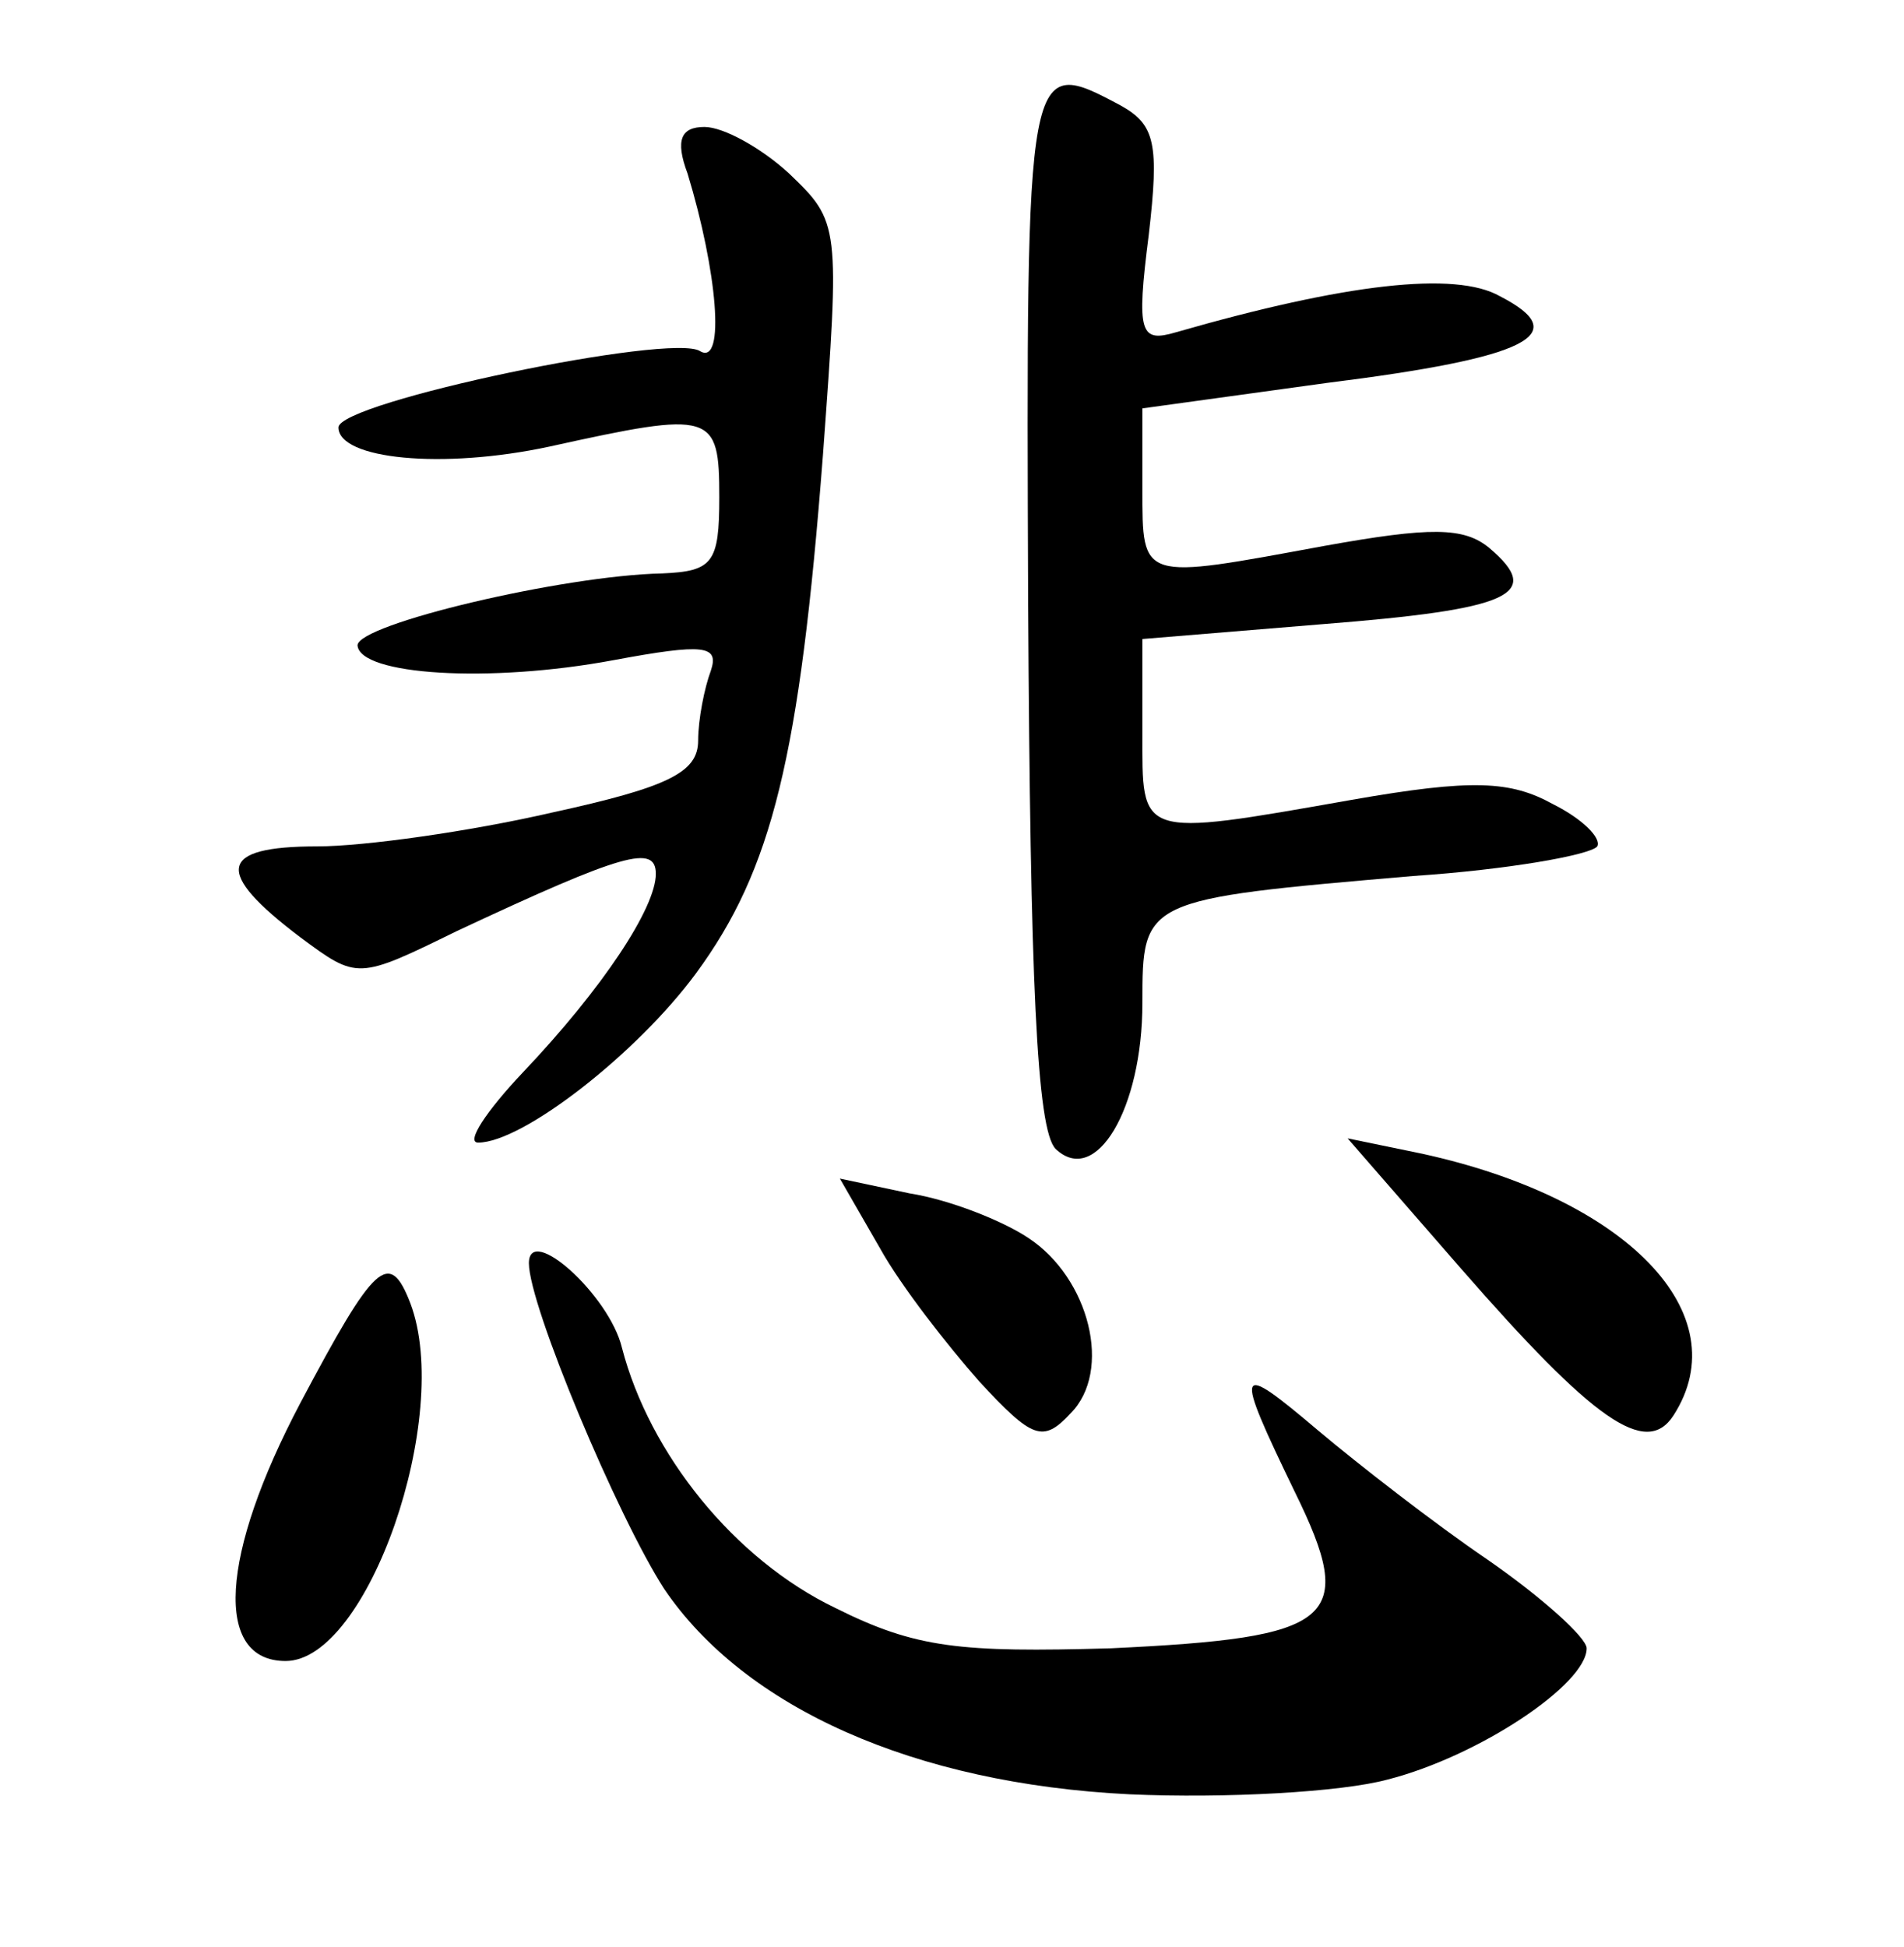 <?xml version="1.0" standalone="no"?>
<!DOCTYPE svg PUBLIC "-//W3C//DTD SVG 20010904//EN"
 "http://www.w3.org/TR/2001/REC-SVG-20010904/DTD/svg10.dtd">
<svg version="1.0" xmlns="http://www.w3.org/2000/svg"
 width="90pt" height="92pt" viewBox="0 0 90 92"
 preserveAspectRatio="xMidYMid meet">
<g transform="translate(0,92) scale(0.1,-0.1)"
fill="#000000" stroke="none">
<path d="M486 634 c1 -177 4 -248 13 -257 19 -18 41 19 41 69 0 49 0 49 128
60 45 3 84 10 87 14 2 4 -7 13 -21 20 -20 11 -38 12 -95 2 -102 -18 -99 -18
-99 32 l0 44 85 7 c89 7 105 14 79 36 -12 10 -28 10 -78 1 -87 -16 -86 -17
-86 27 l0 38 87 12 c96 12 117 23 82 41 -21 12 -73 6 -153 -17 -17 -5 -19 -1
-13 46 5 43 3 52 -13 61 -45 24 -45 24 -44 -236z"/>
<path d="M325 838 c14 -46 18 -91 6 -84 -13 9 -171 -24 -171 -36 0 -15 49 -20
100 -9 77 17 80 16 80 -24 0 -31 -3 -35 -27 -36 -47 -1 -144 -24 -144 -34 1
-14 62 -18 121 -7 43 8 50 7 46 -5 -3 -8 -6 -23 -6 -33 0 -15 -14 -22 -69 -34
-39 -9 -89 -16 -111 -16 -47 0 -49 -12 -8 -43 27 -20 27 -20 74 3 79 37 94 41
94 27 0 -16 -25 -54 -63 -94 -17 -18 -27 -33 -21 -33 21 0 75 42 103 80 36 49
49 102 60 245 8 109 8 110 -16 133 -13 12 -31 22 -40 22 -11 0 -14 -6 -8 -22z"/>
<path d="M691 320 c62 -71 87 -89 100 -69 31 48 -22 103 -120 124 l-34 7 54
-62z"/>
<path d="M416 330 c10 -18 32 -46 47 -63 25 -27 30 -29 43 -15 20 20 9 64 -20
83 -12 8 -37 18 -56 21 l-33 7 19 -33z"/>
<path d="M250 323 c0 -20 42 -120 64 -154 38 -56 118 -92 220 -97 45 -2 100 1
122 7 43 11 94 45 94 62 0 5 -21 24 -47 42 -25 17 -61 45 -80 61 -39 33 -40
31 -11 -29 30 -61 19 -69 -87 -74 -71 -2 -92 0 -130 19 -48 23 -88 73 -101
123 -6 25 -44 59 -44 40z"/>
<path d="M142 257 c-38 -72 -41 -122 -7 -122 39 0 79 116 59 169 -10 26 -17
19 -52 -47z"/>
</g>
</svg>
